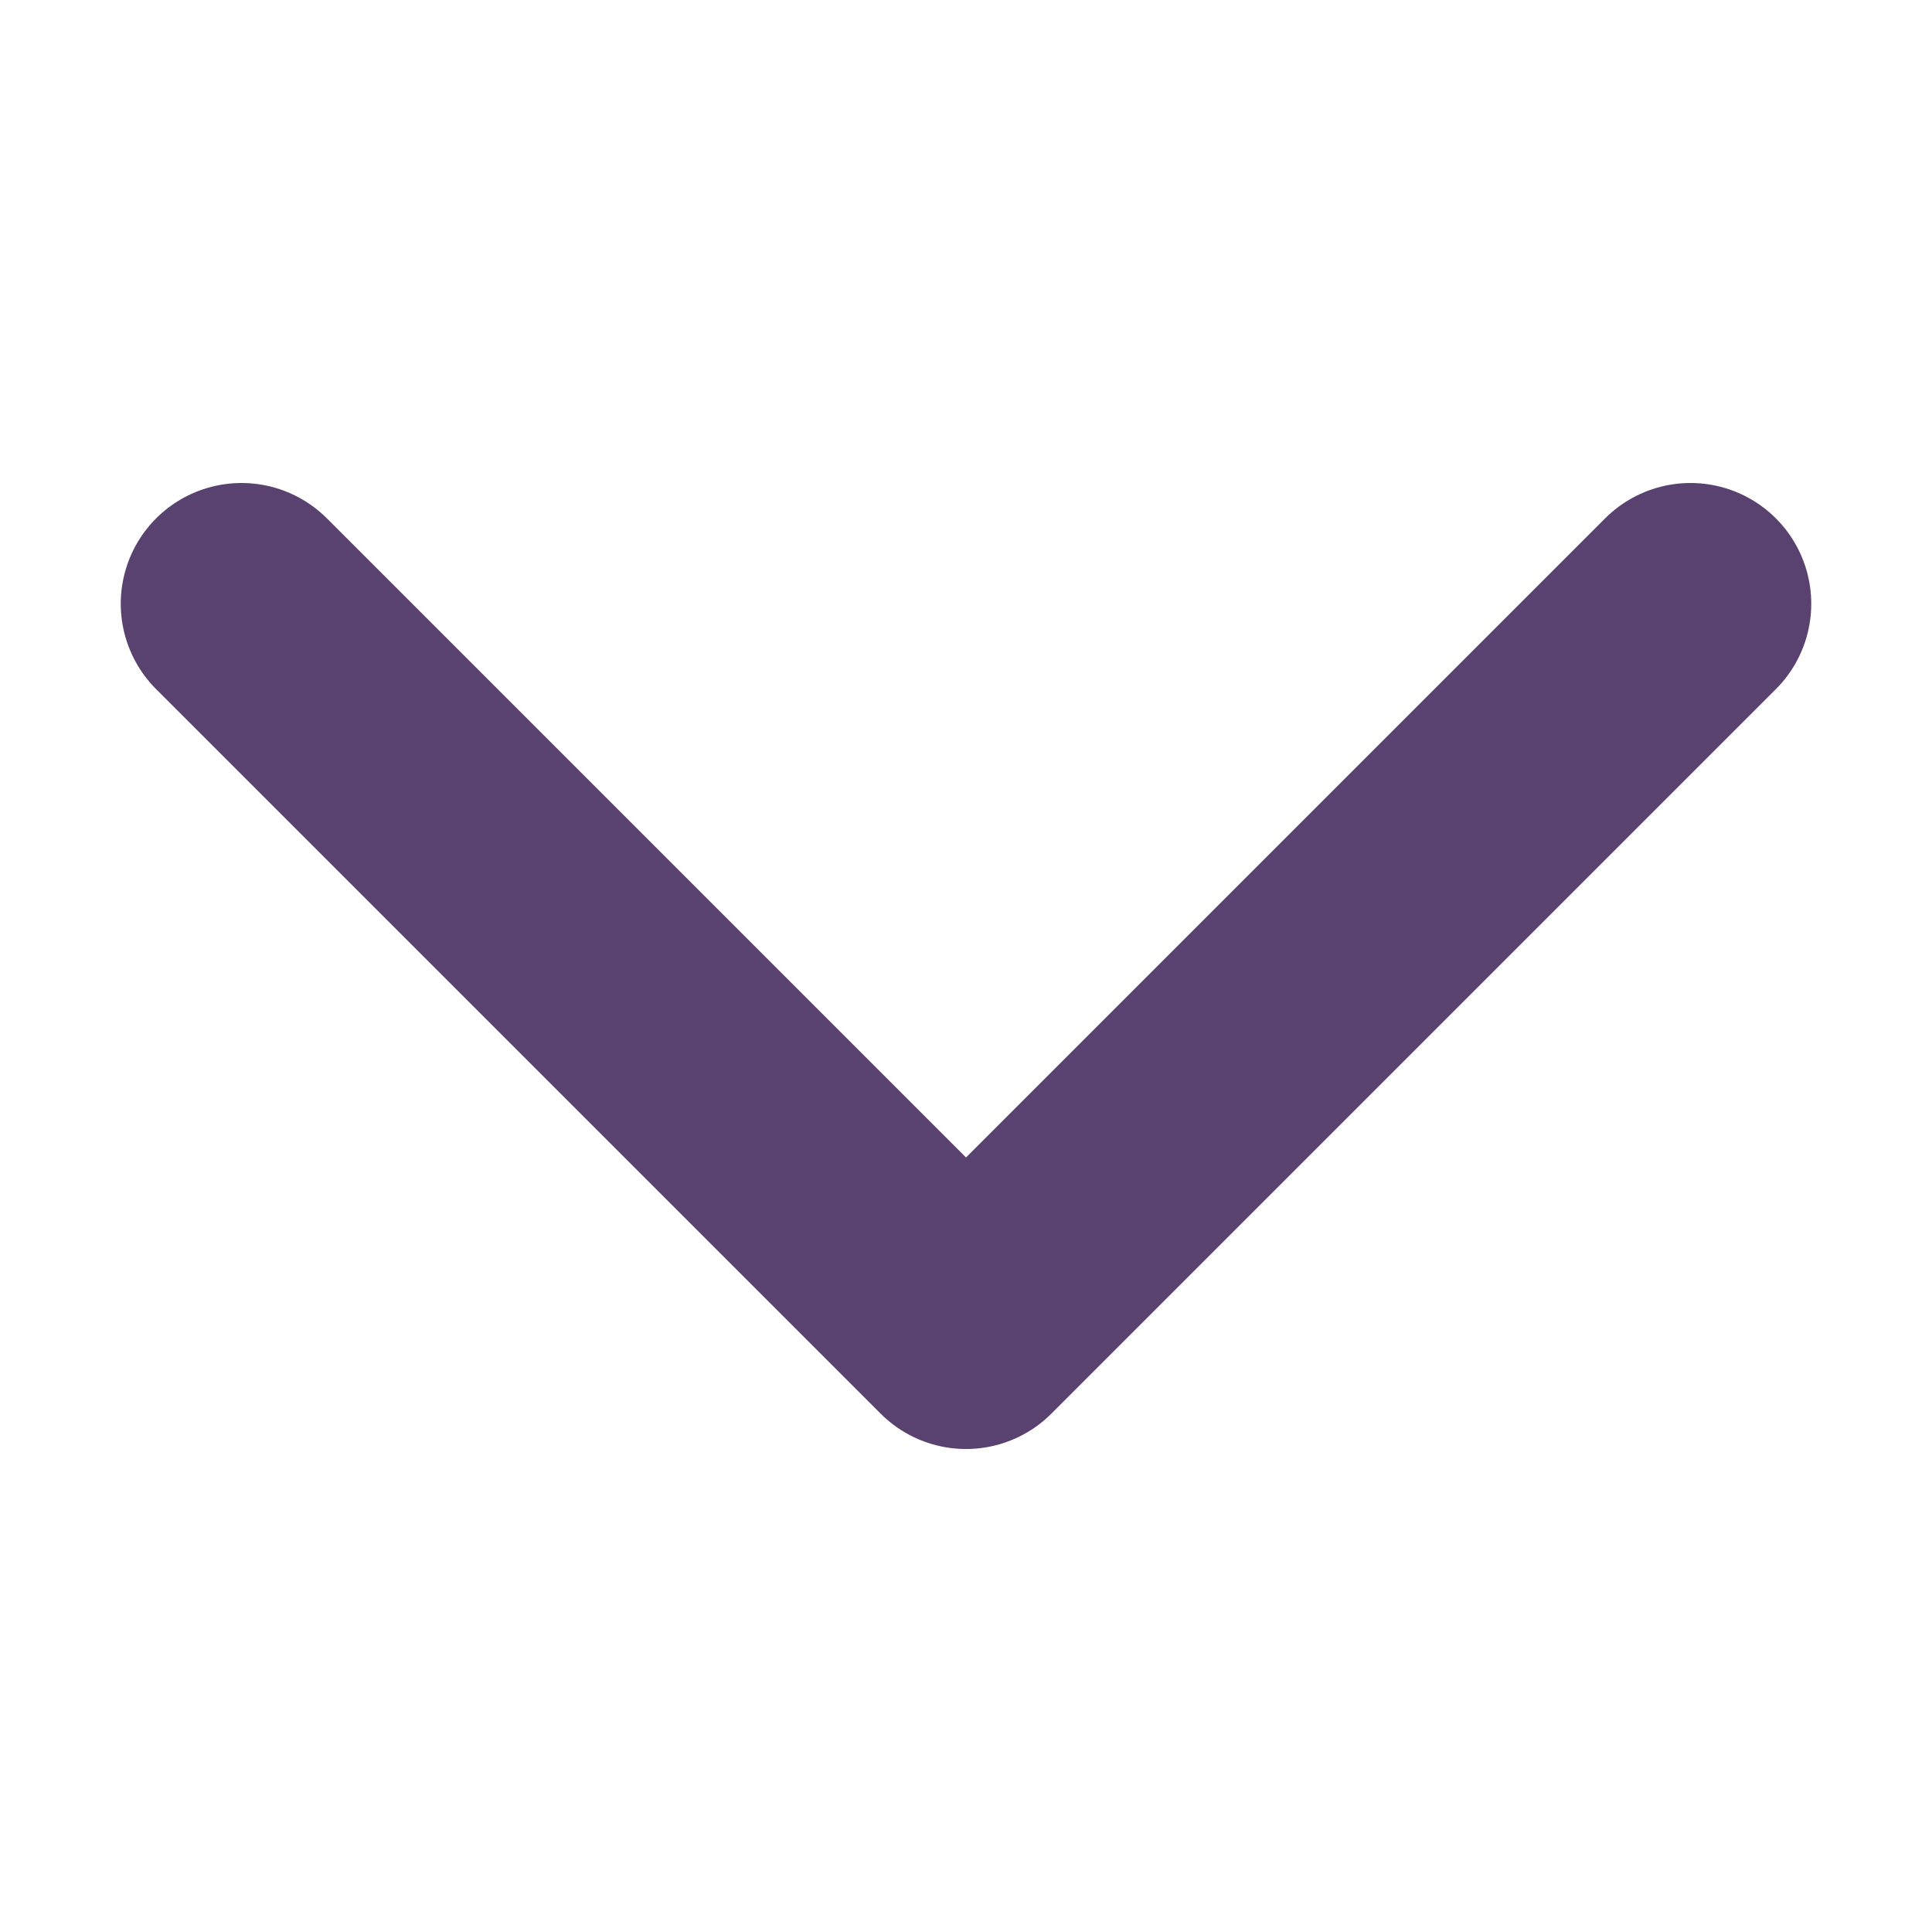 <svg width="16" height="16" viewBox="0 0 16 16" fill="none" xmlns="http://www.w3.org/2000/svg">
<path d="M14 5L8 11L2 5" stroke="#594170" stroke-width="2" stroke-linecap="round" stroke-linejoin="round"/>
</svg>
